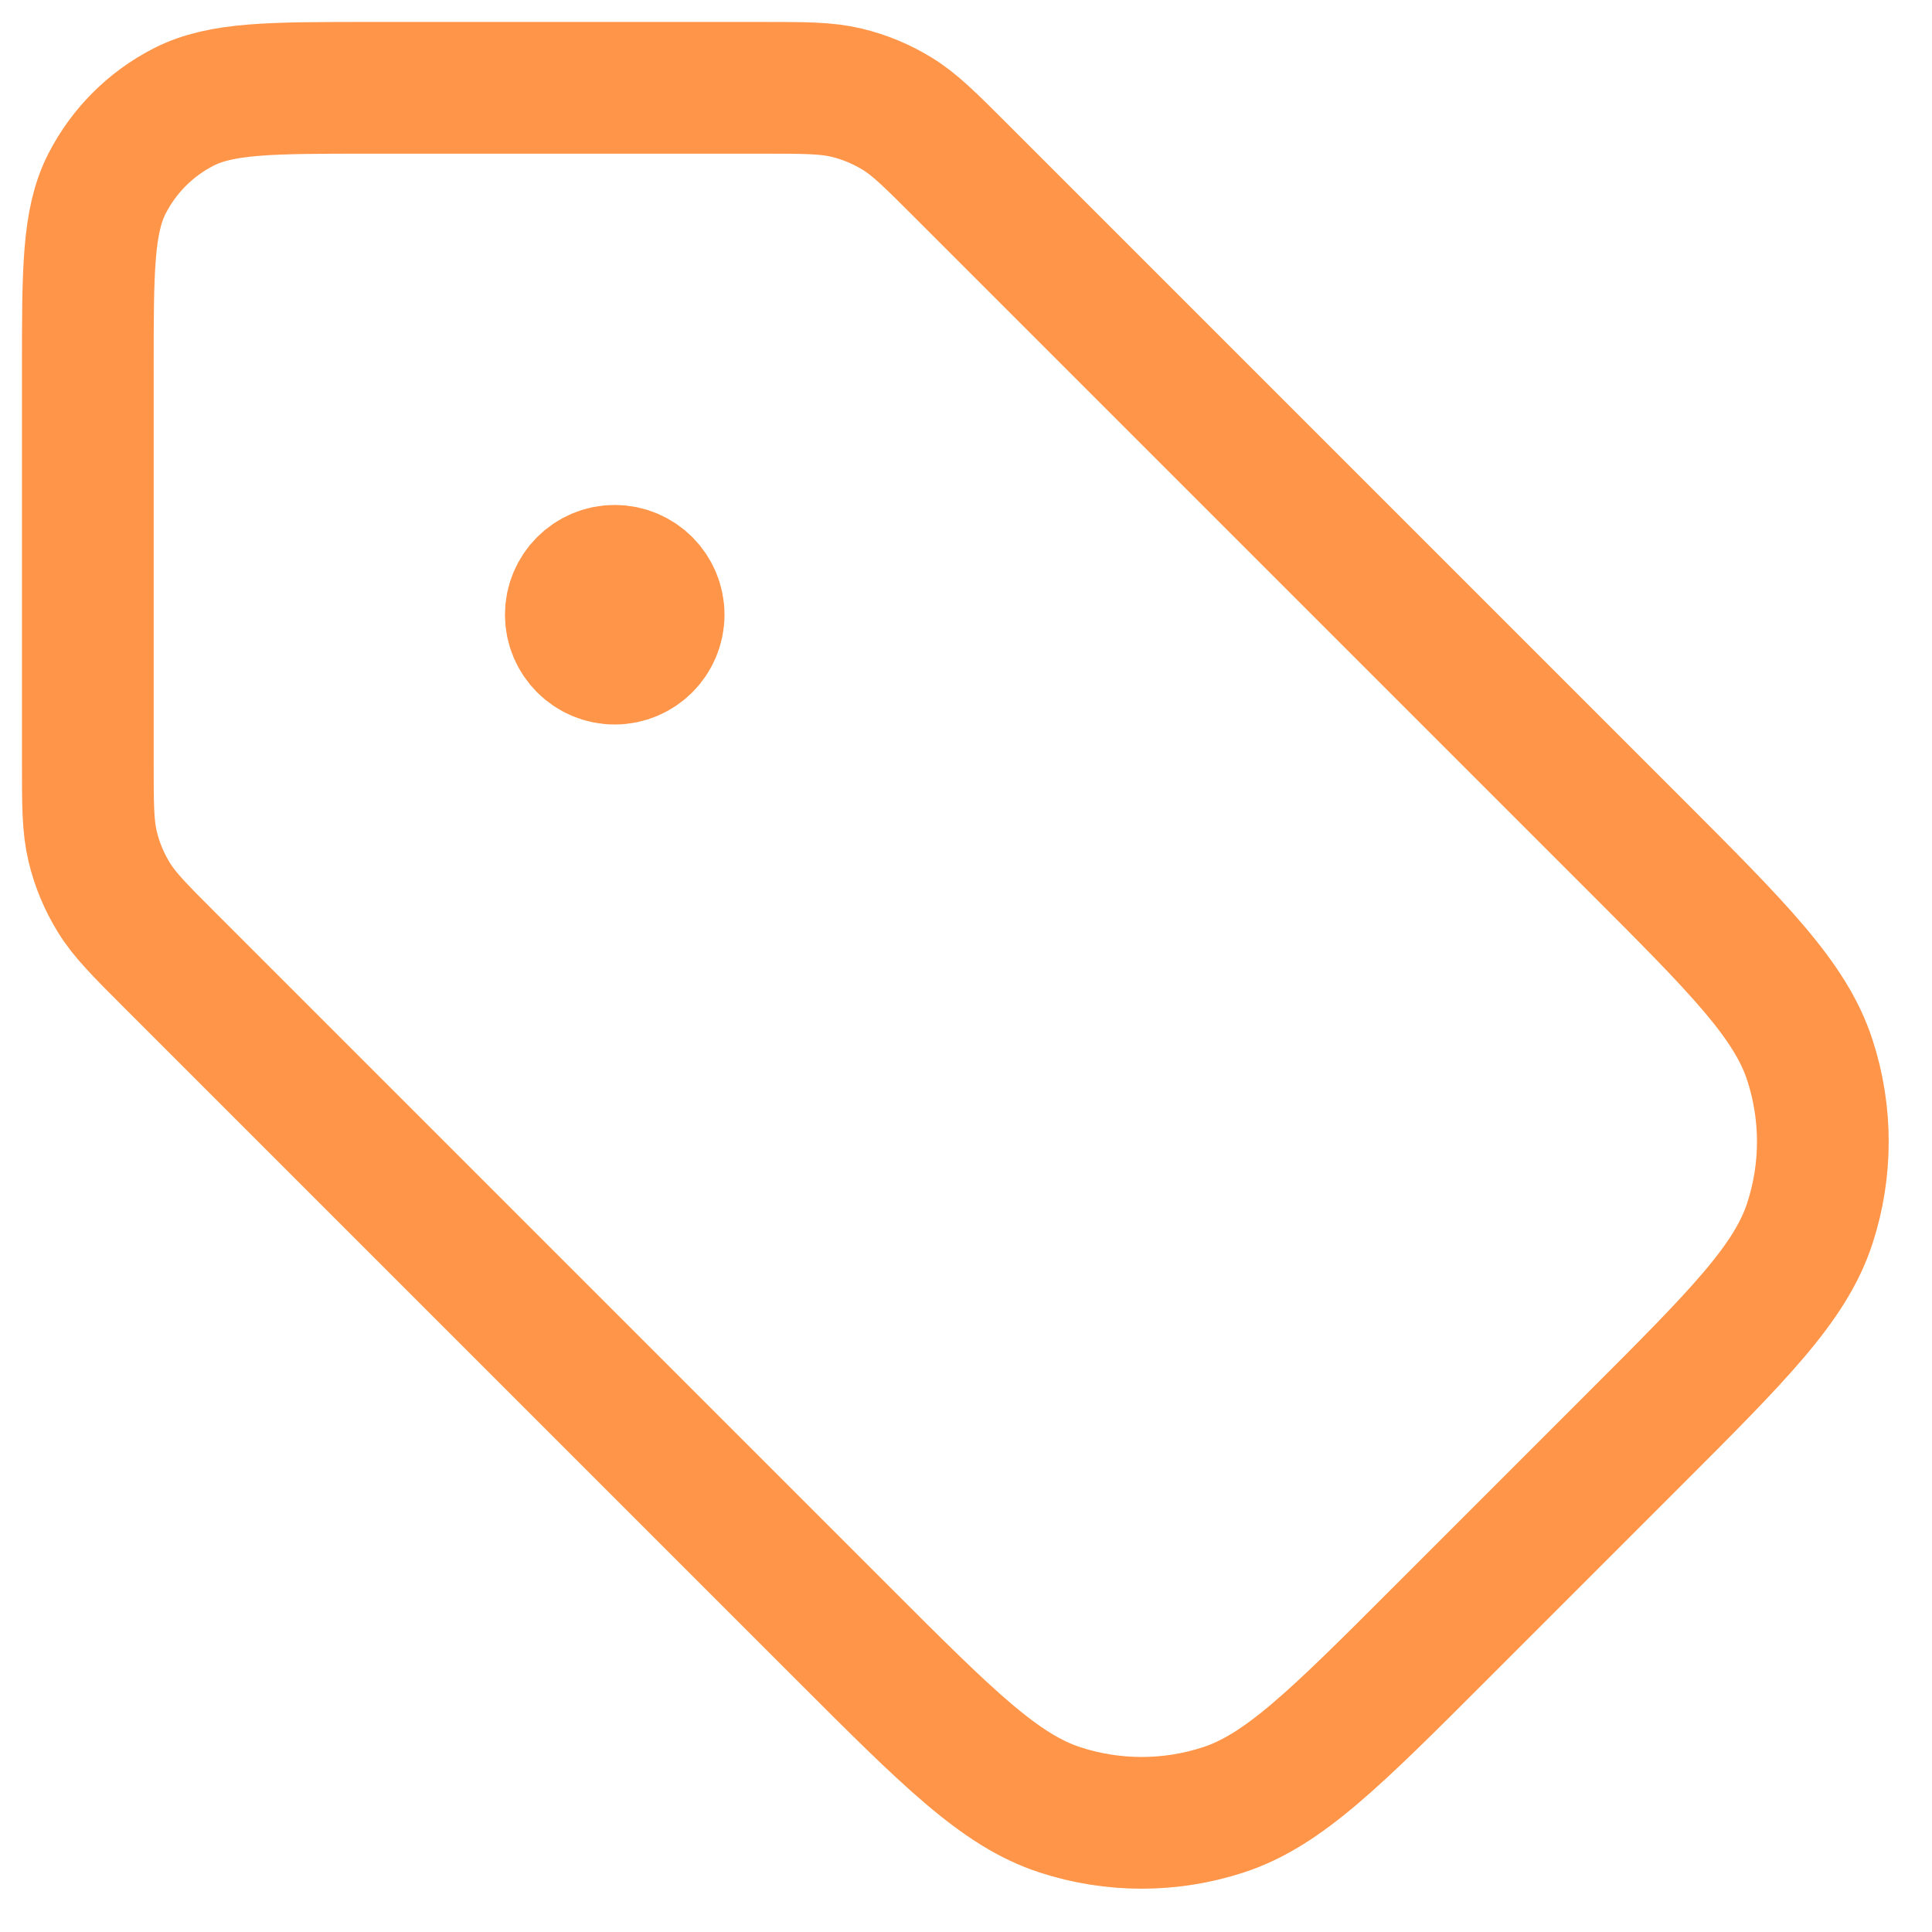 <svg width="24" height="24" viewBox="0 0 22 22" fill="none" xmlns="http://www.w3.org/2000/svg">
<path d="M7 7H7.01M1 4.2L1 8.675C1 9.164 1 9.408 1.055 9.638C1.104 9.843 1.185 10.038 1.295 10.217C1.418 10.418 1.591 10.591 1.937 10.937L9.606 18.606C10.794 19.794 11.388 20.388 12.073 20.61C12.675 20.806 13.325 20.806 13.927 20.61C14.612 20.388 15.206 19.794 16.394 18.606L18.606 16.394C19.794 15.206 20.388 14.612 20.61 13.927C20.806 13.325 20.806 12.675 20.61 12.073C20.388 11.388 19.794 10.794 18.606 9.606L10.937 1.937C10.591 1.591 10.418 1.418 10.217 1.295C10.038 1.185 9.843 1.104 9.638 1.055C9.408 1 9.164 1 8.675 1L4.2 1C3.08 1 2.52 1 2.092 1.218C1.716 1.41 1.41 1.716 1.218 2.092C1 2.52 1 3.08 1 4.2ZM7.5 7C7.5 7.276 7.276 7.5 7 7.5C6.724 7.5 6.5 7.276 6.5 7C6.5 6.724 6.724 6.5 7 6.5C7.276 6.5 7.5 6.724 7.5 7Z" stroke="#FF9549" stroke-width="1.5" stroke-linecap="round" stroke-linejoin="round"/>
</svg>
